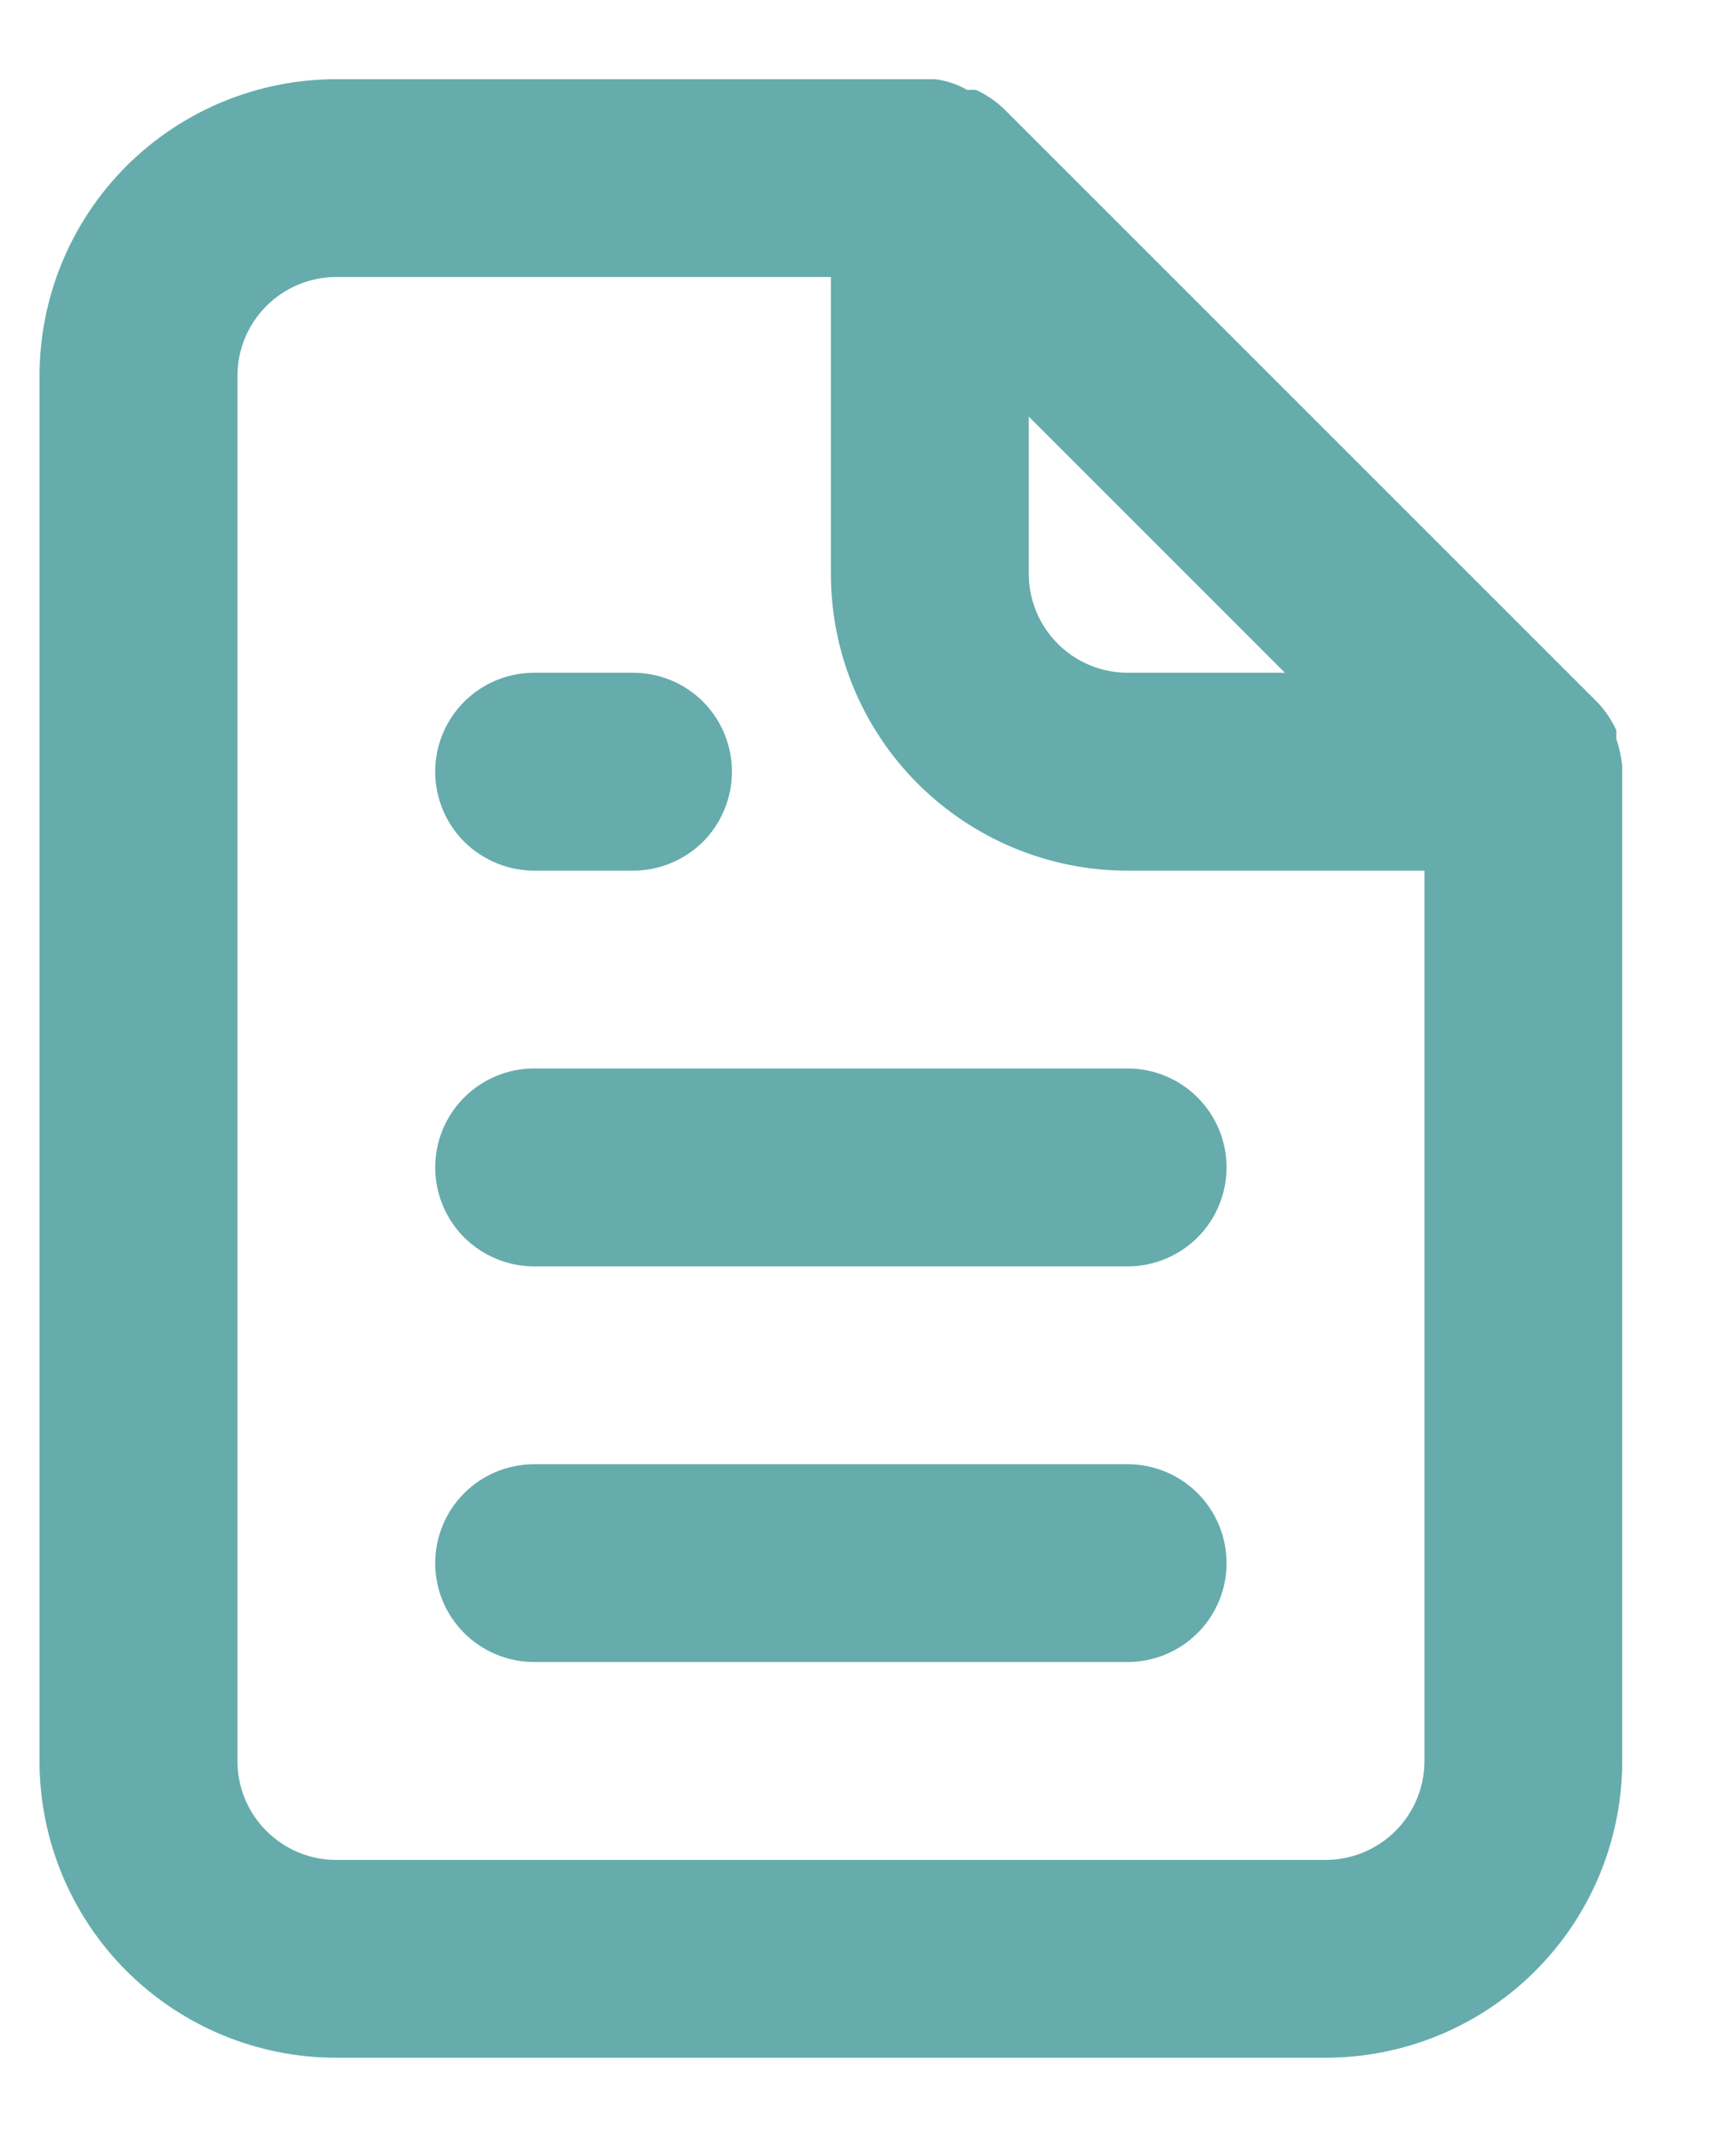 <?xml version="1.0" encoding="UTF-8"?>
<svg width="13px" height="16px" viewBox="0 0 13 16" version="1.1" xmlns="http://www.w3.org/2000/svg" xmlns:xlink="http://www.w3.org/1999/xlink">
    <!-- Generator: sketchtool 63.1 (101010) - https://sketch.com -->
    <title>70F31213-964C-45C5-BDF6-047E61CFC148</title>
    <desc>Created with sketchtool.</desc>
    <g id="Grids" stroke="none" stroke-width="1" fill="none" fill-rule="evenodd">
        <g id="icons" transform="translate(-118, -331)" fill="#66ACAC" fill-rule="nonzero">
            <g id="file-a" transform="translate(118, 331)">
                <path d="M4,6.519 L4.741,6.519 C4.937,6.519 5.126,6.44 5.265,6.302 C5.403,6.163 5.481,5.974 5.481,5.778 C5.481,5.581 5.403,5.393 5.265,5.254 C5.126,5.115 4.937,5.037 4.741,5.037 L4,5.037 C3.804,5.037 3.615,5.115 3.476,5.254 C3.337,5.393 3.259,5.581 3.259,5.778 C3.259,5.974 3.337,6.163 3.476,6.302 C3.615,6.44 3.804,6.519 4,6.519 L4,6.519 Z M4,8 C3.804,8 3.615,8.078 3.476,8.217 C3.337,8.356 3.259,8.544 3.259,8.741 C3.259,8.937 3.337,9.126 3.476,9.265 C3.615,9.403 3.804,9.482 4,9.482 L8.444,9.482 C8.641,9.482 8.829,9.403 8.968,9.265 C9.107,9.126 9.185,8.937 9.185,8.741 C9.185,8.544 9.107,8.356 8.968,8.217 C8.829,8.078 8.641,8 8.444,8 L4,8 Z M12.148,5.733 C12.14,5.665 12.126,5.598 12.104,5.533 L12.104,5.467 C12.068,5.391 12.021,5.32 11.963,5.259 L11.963,5.259 L7.518,0.815 C7.457,0.757 7.387,0.71 7.311,0.674 C7.289,0.671 7.267,0.671 7.244,0.674 C7.169,0.631 7.086,0.603 7,0.593 L2.518,0.593 C1.929,0.593 1.364,0.827 0.947,1.243 C0.53,1.66 0.296,2.225 0.296,2.815 L0.296,13.185 C0.296,13.775 0.53,14.34 0.947,14.757 C1.364,15.173 1.929,15.407 2.518,15.407 L9.926,15.407 C10.515,15.407 11.081,15.173 11.497,14.757 C11.914,14.34 12.148,13.775 12.148,13.185 L12.148,5.778 C12.148,5.778 12.148,5.778 12.148,5.733 Z M7.704,3.119 L9.622,5.037 L8.444,5.037 C8.248,5.037 8.06,4.959 7.921,4.82 C7.782,4.681 7.704,4.493 7.704,4.296 L7.704,3.119 Z M10.667,13.185 C10.667,13.382 10.589,13.57 10.45,13.709 C10.311,13.848 10.122,13.926 9.926,13.926 L2.518,13.926 C2.322,13.926 2.134,13.848 1.995,13.709 C1.856,13.57 1.778,13.382 1.778,13.185 L1.778,2.815 C1.778,2.618 1.856,2.43 1.995,2.291 C2.134,2.152 2.322,2.074 2.518,2.074 L6.222,2.074 L6.222,4.296 C6.222,4.886 6.456,5.451 6.873,5.868 C7.29,6.284 7.855,6.519 8.444,6.519 L10.667,6.519 L10.667,13.185 Z M8.444,10.963 L4,10.963 C3.804,10.963 3.615,11.041 3.476,11.18 C3.337,11.319 3.259,11.507 3.259,11.704 C3.259,11.9 3.337,12.089 3.476,12.227 C3.615,12.366 3.804,12.444 4,12.444 L8.444,12.444 C8.641,12.444 8.829,12.366 8.968,12.227 C9.107,12.089 9.185,11.9 9.185,11.704 C9.185,11.507 9.107,11.319 8.968,11.18 C8.829,11.041 8.641,10.963 8.444,10.963 Z" id="Shape"></path>
            </g>
        </g>
    </g>
</svg>